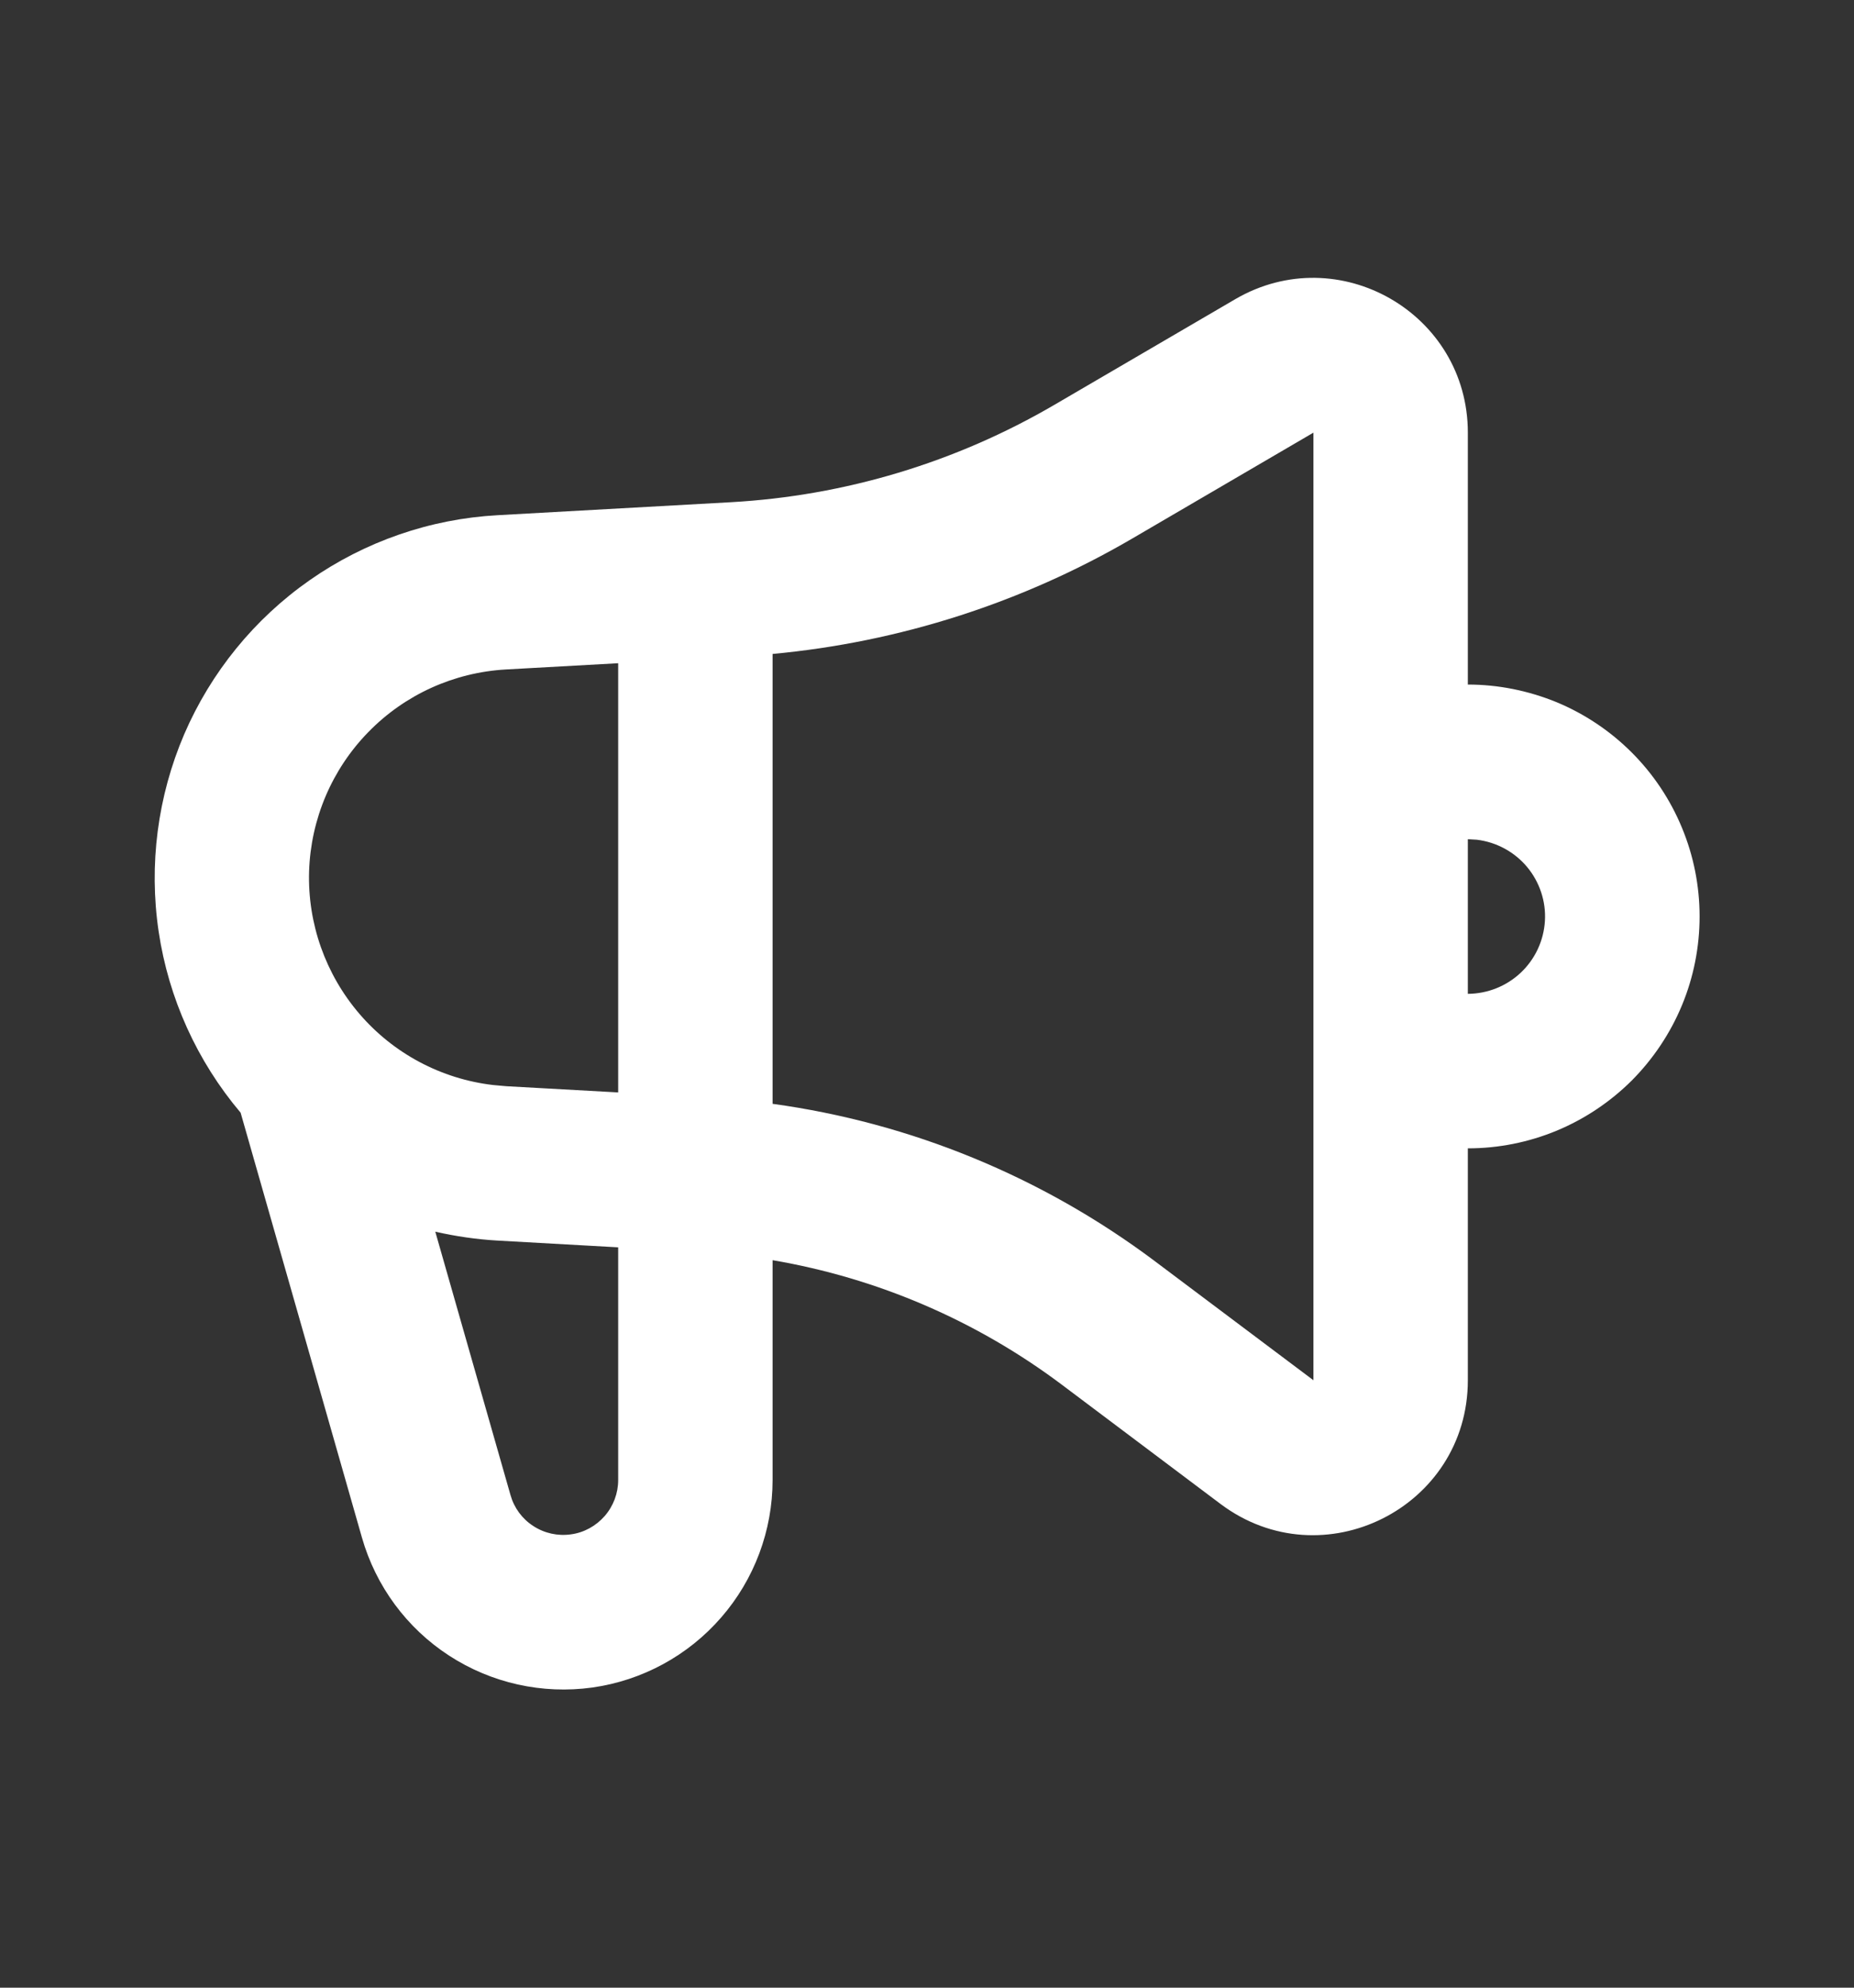 <svg width="14" height="15" viewBox="0 0 14 15" fill="none" xmlns="http://www.w3.org/2000/svg">
<rect x="0" y="0" width="14" height="15" fill="#333333" stroke="none"/>
<path fill-rule="evenodd" clip-rule="evenodd" d="M11.084 3.265V5.166C11.314 5.166 11.541 5.212 11.754 5.299C11.966 5.387 12.159 5.516 12.322 5.679C12.484 5.841 12.613 6.034 12.701 6.247C12.789 6.459 12.834 6.686 12.834 6.916C12.834 7.146 12.789 7.374 12.701 7.586C12.613 7.798 12.484 7.991 12.322 8.154C12.159 8.316 11.966 8.445 11.754 8.533C11.541 8.621 11.314 8.666 11.084 8.666V10.416C11.084 11.378 9.987 11.927 9.217 11.35L8.016 10.448C7.373 9.966 6.626 9.645 5.834 9.51V11.169C5.834 11.55 5.696 11.919 5.446 12.206C5.196 12.494 4.85 12.682 4.472 12.735C4.095 12.787 3.711 12.702 3.391 12.494C3.071 12.286 2.838 11.97 2.733 11.603L1.817 8.397C1.488 8.008 1.273 7.534 1.198 7.03C1.123 6.525 1.19 6.01 1.391 5.541C1.593 5.073 1.921 4.67 2.339 4.378C2.757 4.086 3.248 3.916 3.757 3.888L5.518 3.79C6.379 3.742 7.217 3.49 7.962 3.055L9.329 2.257C10.108 1.804 11.084 2.365 11.084 3.265ZM3.287 9.295L3.855 11.283C3.882 11.379 3.943 11.462 4.027 11.516C4.111 11.571 4.212 11.593 4.311 11.579C4.41 11.566 4.5 11.516 4.566 11.441C4.632 11.365 4.668 11.269 4.668 11.169V9.413L3.757 9.362C3.599 9.353 3.442 9.33 3.287 9.295ZM9.918 3.265L8.55 4.064C7.719 4.549 6.792 4.846 5.834 4.935V8.33C6.877 8.473 7.869 8.88 8.716 9.514L9.918 10.416V3.265ZM4.668 5.005L3.822 5.052C3.428 5.074 3.057 5.242 2.782 5.524C2.506 5.806 2.347 6.181 2.334 6.575C2.322 6.969 2.458 7.353 2.715 7.652C2.971 7.95 3.331 8.142 3.723 8.188L3.822 8.197L4.668 8.244V5.005ZM11.084 6.333V7.5C11.233 7.499 11.376 7.442 11.484 7.34C11.592 7.238 11.657 7.099 11.666 6.95C11.675 6.802 11.626 6.656 11.531 6.542C11.435 6.428 11.3 6.355 11.152 6.337L11.084 6.333Z" fill="white"/>
</svg>
